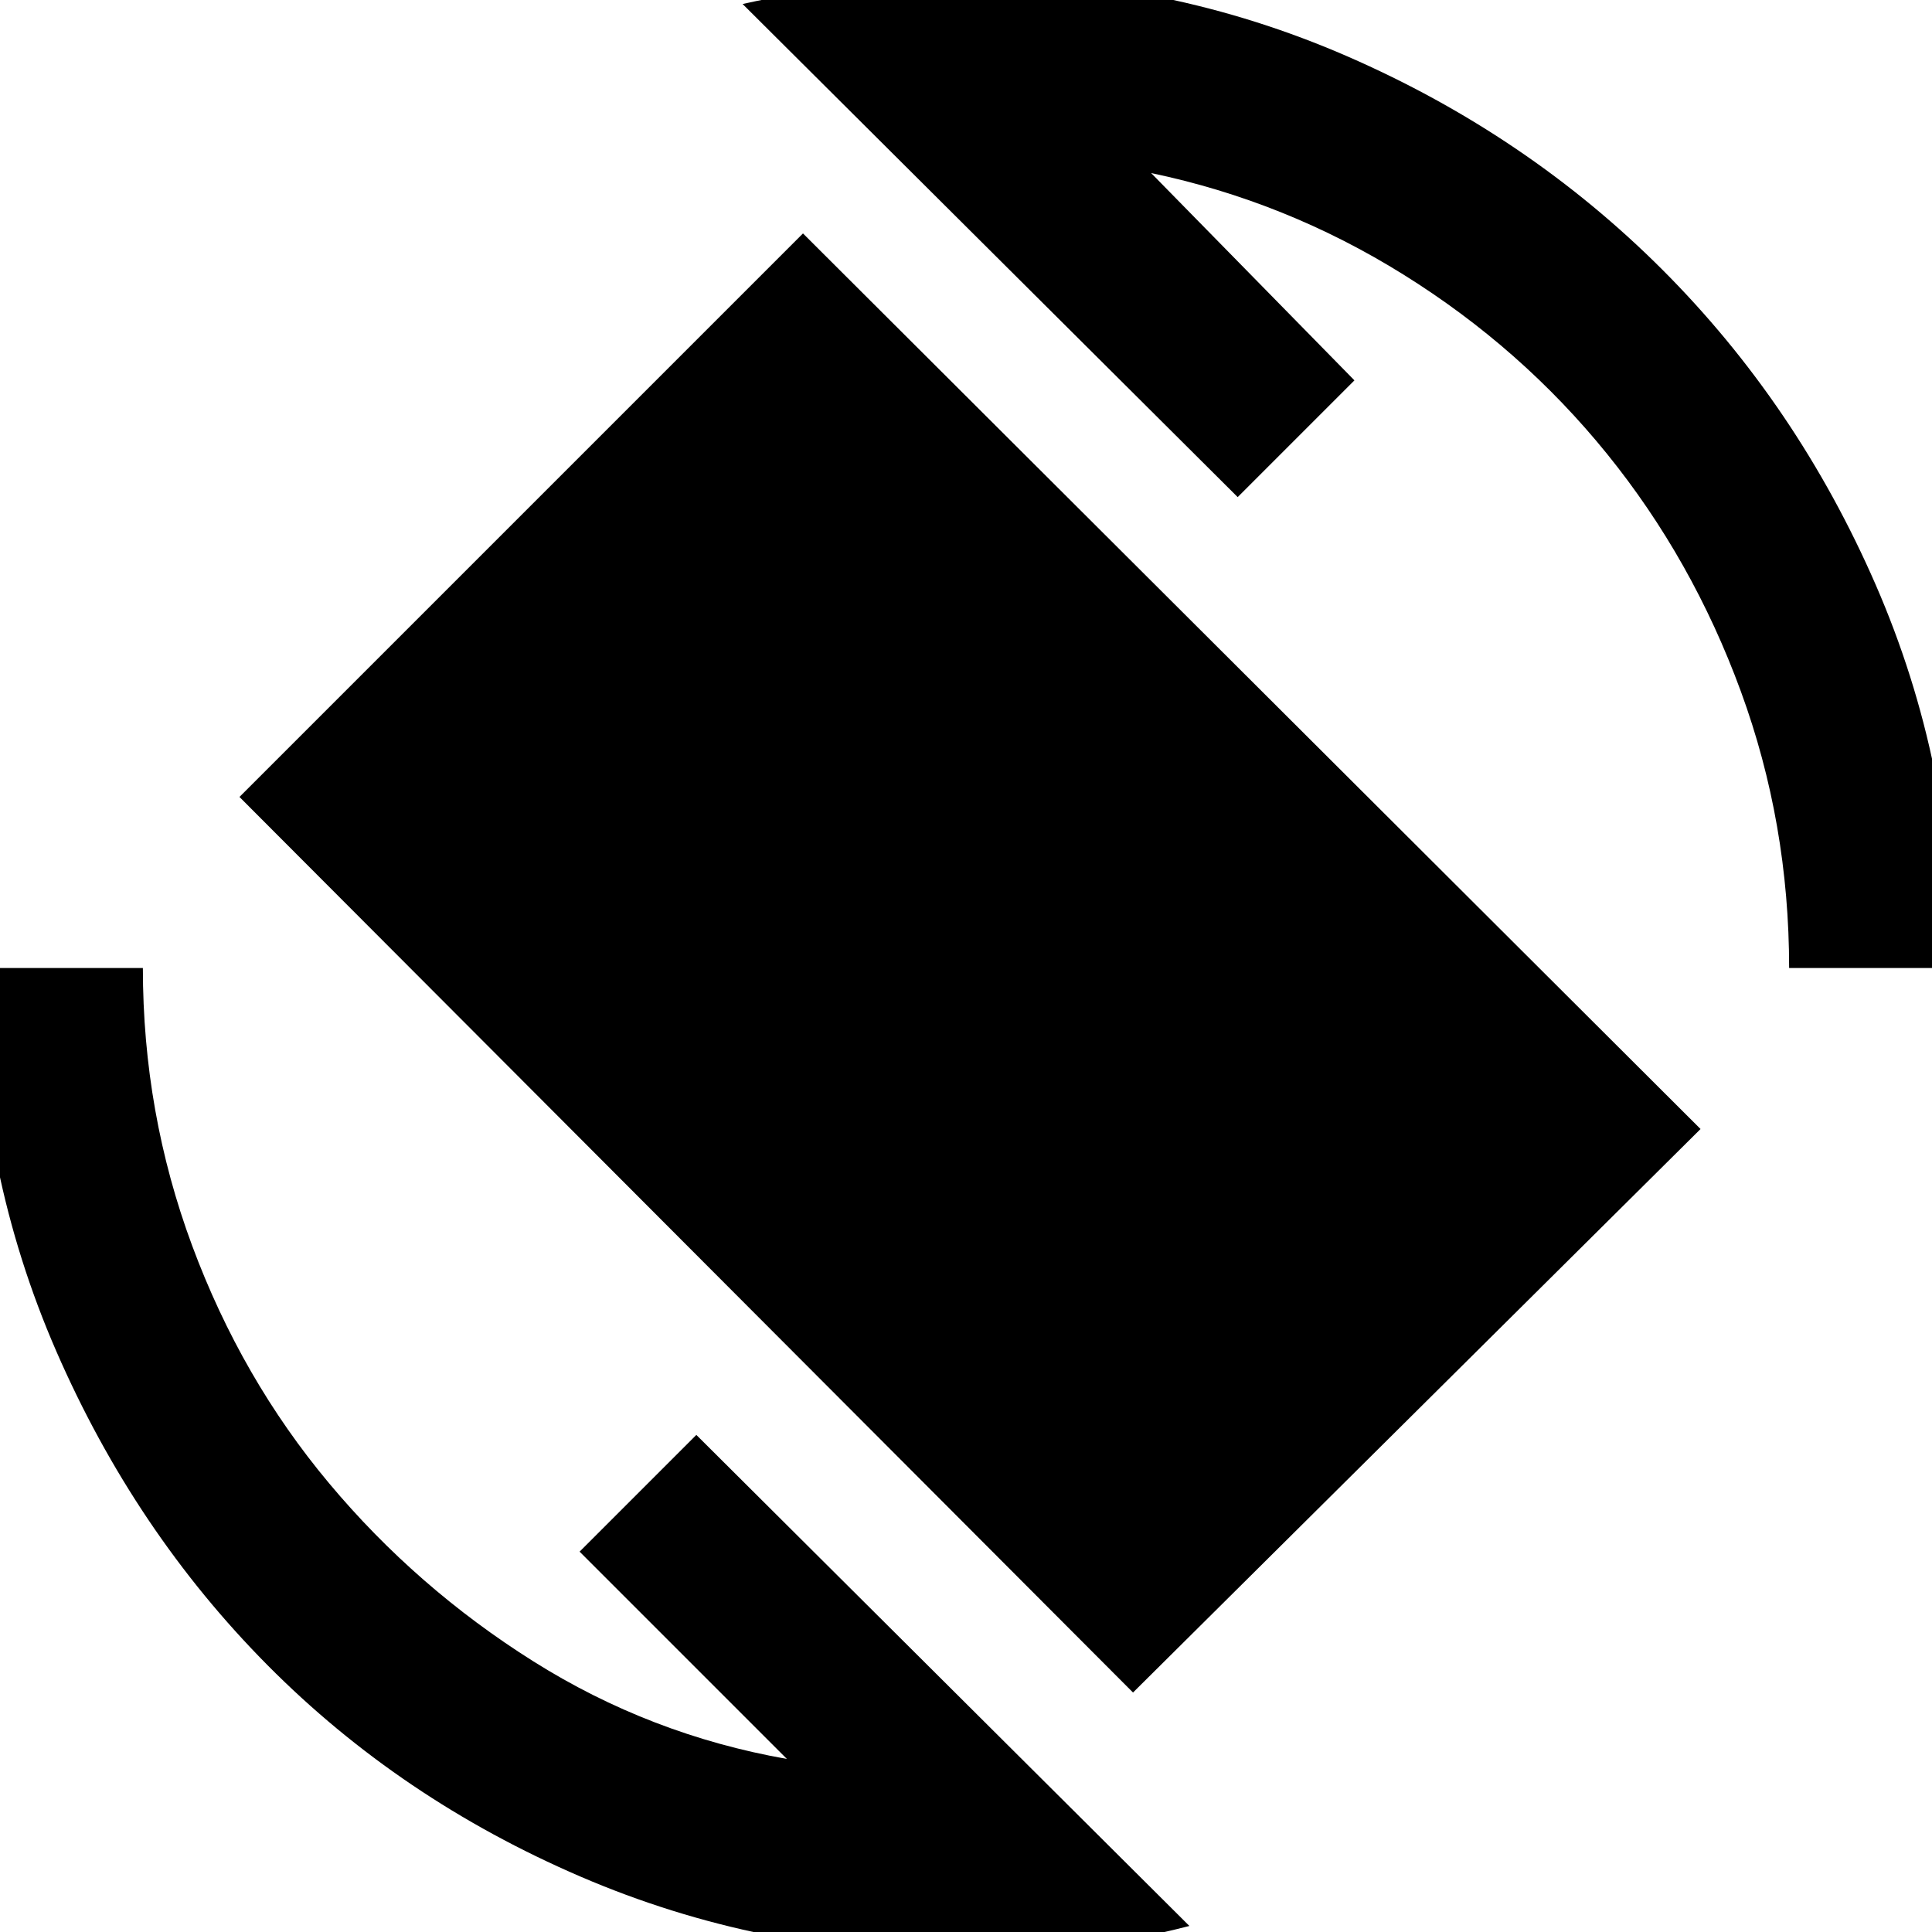 <svg xmlns="http://www.w3.org/2000/svg" height="40" width="40"><path d="M23.458 35.042 4.958 16.5 16.625 4.833l18.583 18.542Zm-3.5 5.416q-4.208 0-7.937-1.604t-6.479-4.375q-2.75-2.771-4.375-6.5t-1.625-7.937h3.416q0 3 1.021 5.75t2.833 4.916q1.813 2.167 4.23 3.688 2.416 1.521 5.25 2.021L12 32.125l2.417-2.417 10.208 10.167q-1.125.292-2.333.437-1.209.146-2.334.146Zm17.084-20.416q0-3-1-5.729-1-2.73-2.771-4.917-1.771-2.188-4.209-3.708-2.437-1.521-5.229-2.105l4.209 4.292-2.417 2.417L15.375.083q1.125-.25 2.292-.395 1.166-.146 2.291-.146 4.209 0 7.938 1.625t6.521 4.416q2.791 2.792 4.416 6.521 1.625 3.729 1.625 7.938Z"/></svg>